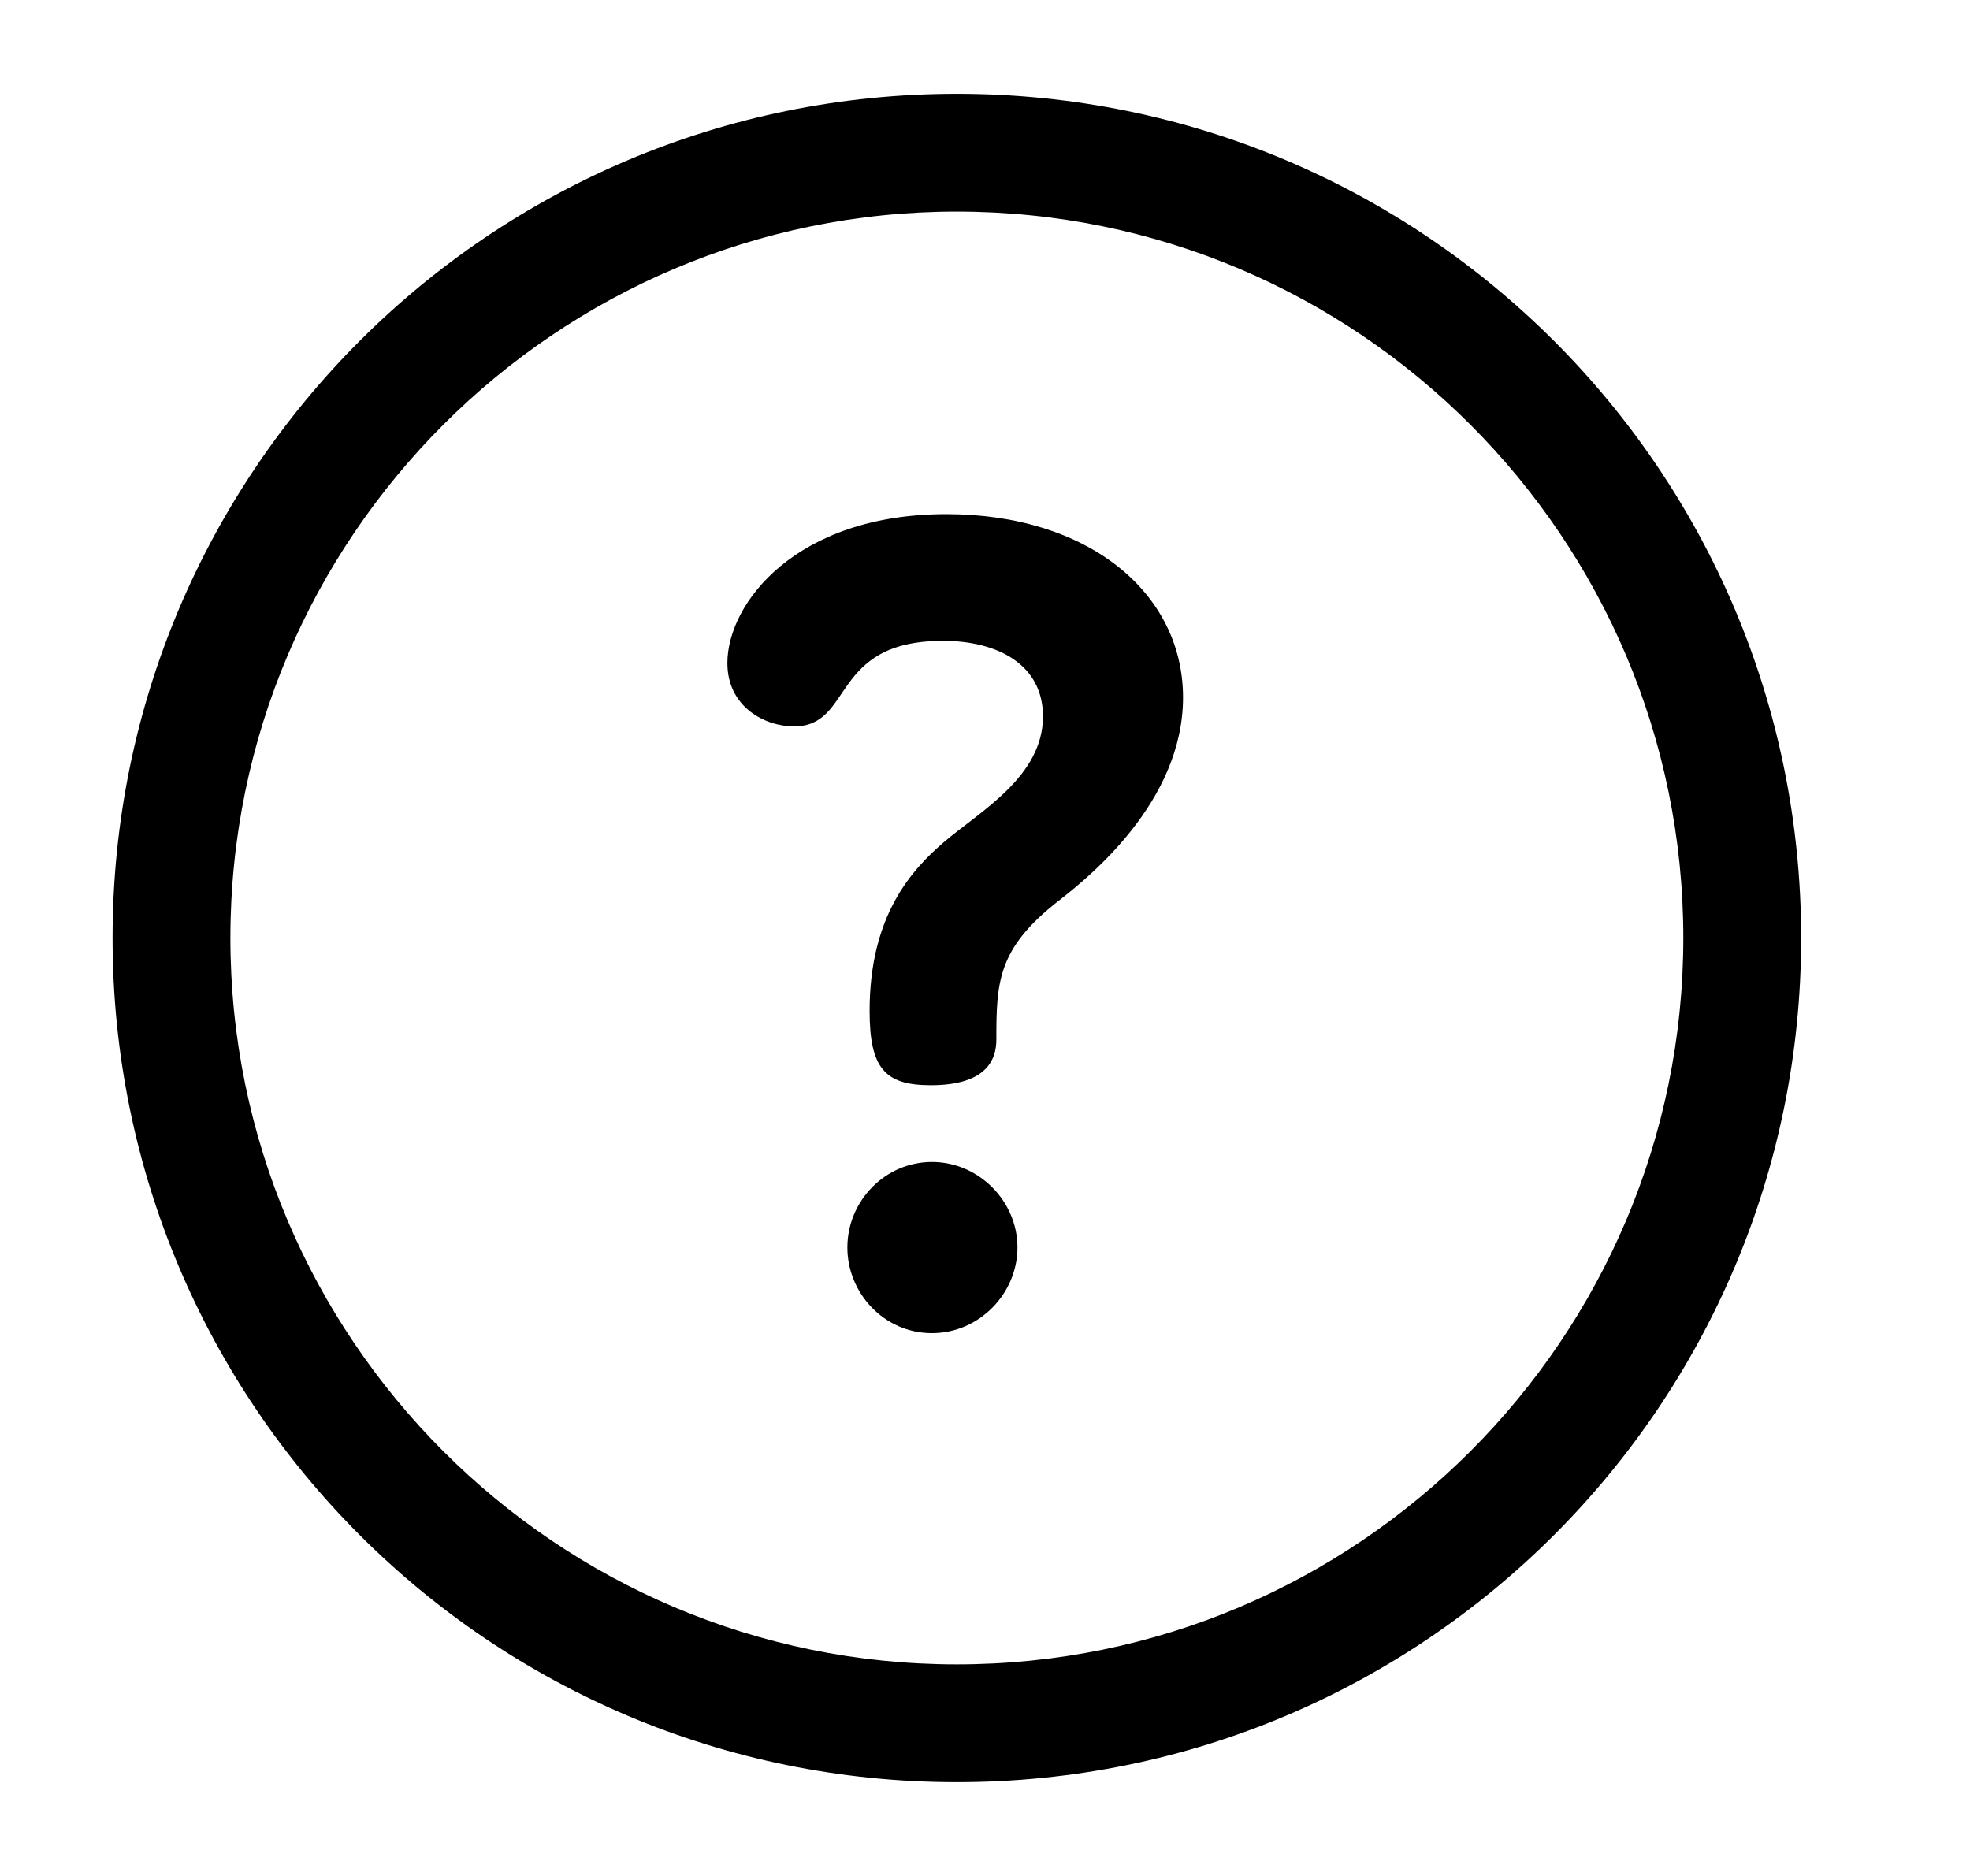 <svg viewBox="0 0 21 20" fill="none" xmlns="http://www.w3.org/2000/svg">
<path d="M10.2 1C5.226 1 1.2 5.025 1.2 10C1.2 14.974 5.225 19 10.2 19C15.174 19 19.2 14.975 19.2 10C19.2 5.026 15.175 1 10.2 1ZM10.2 17.744C5.93 17.744 2.456 14.27 2.456 10C2.456 5.73 5.93 2.256 10.2 2.256C14.47 2.256 17.944 5.73 17.944 10C17.944 14.27 14.47 17.744 10.2 17.744Z" fill="currentColor"/>
<path d="M9.934 12.388C9.436 12.388 9.033 12.803 9.033 13.3C9.033 13.786 9.424 14.213 9.934 14.213C10.443 14.213 10.846 13.786 10.846 13.3C10.846 12.803 10.431 12.388 9.934 12.388Z" fill="currentColor"/>
<path d="M10.088 5.481C8.488 5.481 7.754 6.429 7.754 7.069C7.754 7.531 8.145 7.744 8.465 7.744C9.104 7.744 8.844 6.832 10.052 6.832C10.645 6.832 11.118 7.092 11.118 7.637C11.118 8.277 10.455 8.644 10.064 8.976C9.72 9.272 9.27 9.758 9.27 10.777C9.27 11.393 9.436 11.57 9.922 11.57C10.502 11.57 10.621 11.31 10.621 11.085C10.621 10.469 10.633 10.113 11.284 9.604C11.604 9.355 12.611 8.549 12.611 7.436C12.611 6.322 11.604 5.481 10.088 5.481Z" fill="currentColor"/>
</svg>
